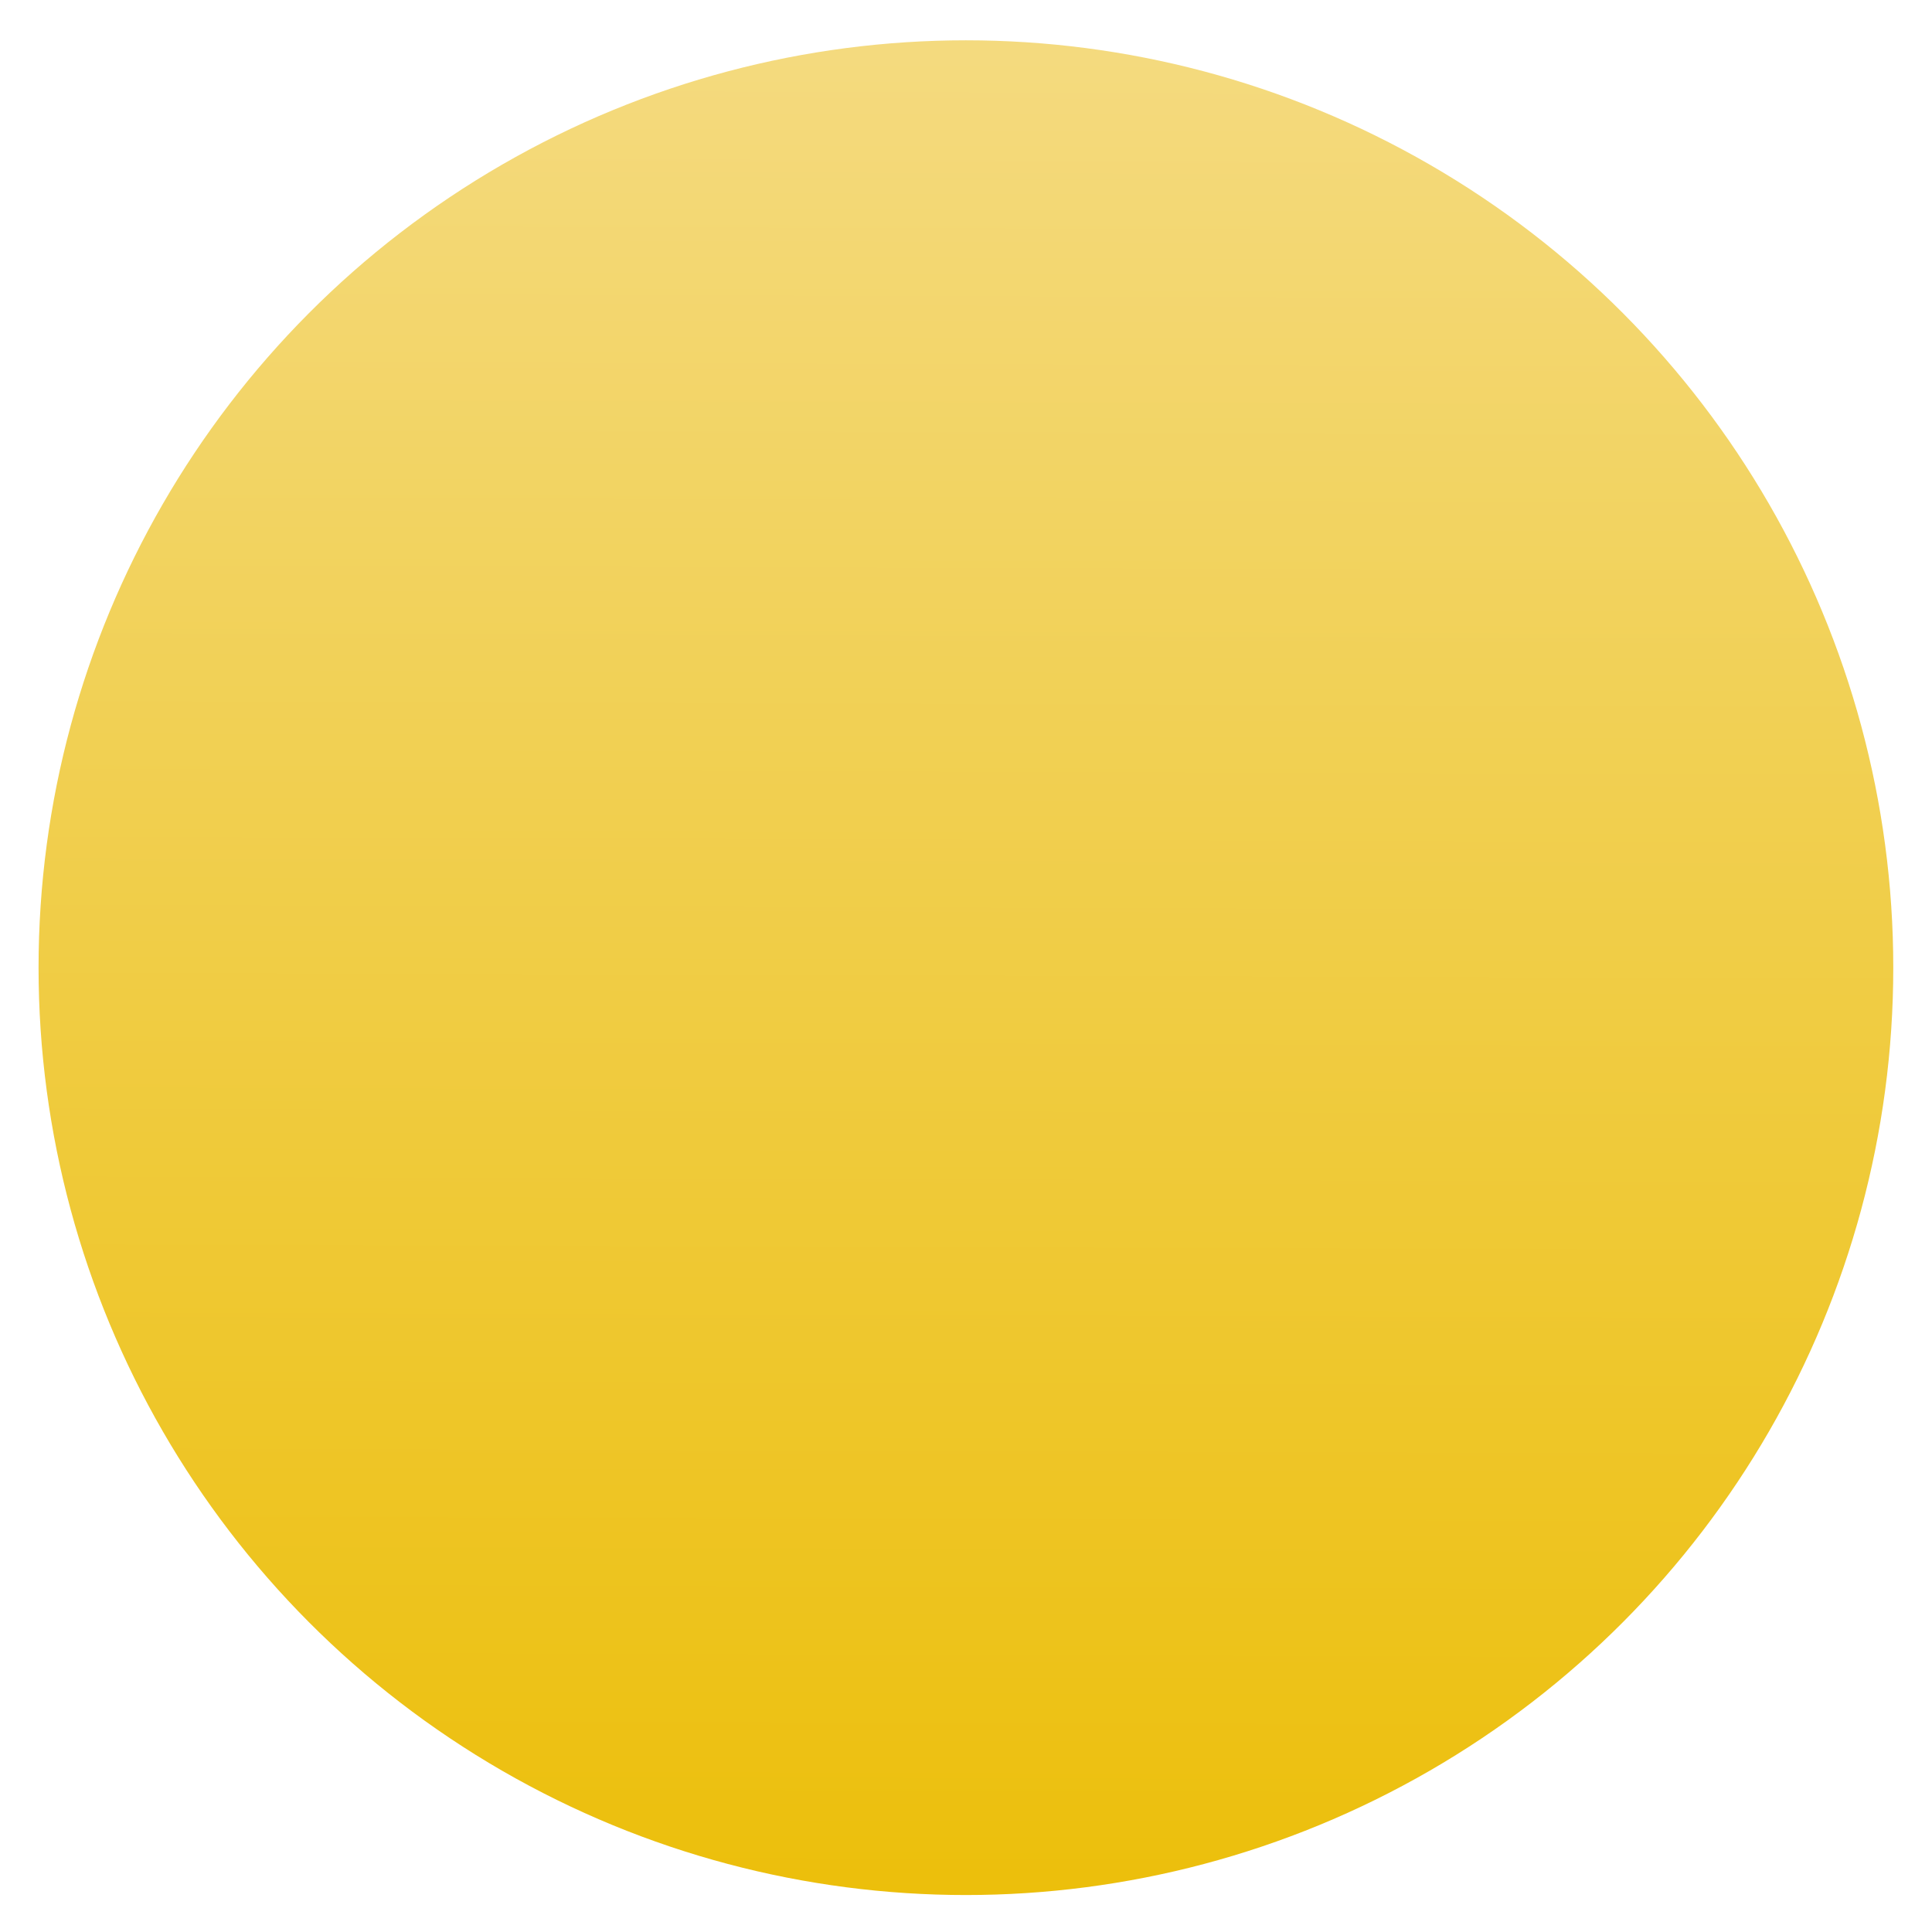 <?xml version="1.0" encoding="UTF-8" standalone="no"?>
<svg
   xmlns:dc="http://purl.org/dc/elements/1.1/"
   xmlns:cc="http://creativecommons.org/ns#"
   xmlns:rdf="http://www.w3.org/1999/02/22-rdf-syntax-ns#"
   xmlns:svg="http://www.w3.org/2000/svg"
   xmlns="http://www.w3.org/2000/svg"
   xmlns:xlink="http://www.w3.org/1999/xlink"
   xmlns:sodipodi="http://sodipodi.sourceforge.net/DTD/sodipodi-0.dtd"
   xmlns:inkscape="http://www.inkscape.org/namespaces/inkscape"
   sodipodi:docname="bubble15.svg"
   inkscape:version="1.0 (4035a4fb49, 2020-05-01)"
   id="svg8"
   version="1.1"
   viewBox="0 0 250 250"
   height="250mm"
   width="250mm">
  <defs
     id="defs2">
    <linearGradient
       id="linearGradient16"
       inkscape:collect="always">
      <stop
         id="stop12"
         offset="0"
         style="stop-color:#f4da7e;stop-opacity:1" />
      <stop
         id="stop14"
         offset="1"
         style="stop-color:#ecbf0b;stop-opacity:1" />
    </linearGradient>
    <linearGradient
       gradientUnits="userSpaceOnUse"
       y2="244.929"
       x2="128.512"
       y1="7.56"
       x1="129.268"
       id="linearGradient18"
       xlink:href="#linearGradient16"
       inkscape:collect="always" />
  </defs>
  <sodipodi:namedview
     inkscape:window-maximized="0"
     inkscape:window-y="30"
     inkscape:window-x="255"
     inkscape:window-height="1018"
     inkscape:window-width="1656"
     showgrid="false"
     inkscape:document-rotation="0"
     inkscape:current-layer="layer1"
     inkscape:document-units="mm"
     inkscape:cy="555.32225"
     inkscape:cx="568.66563"
     inkscape:zoom="0.7"
     inkscape:pageshadow="2"
     inkscape:pageopacity="0.0"
     borderopacity="1.0"
     bordercolor="#666666"
     pagecolor="#ffffff"
     id="base" />
  <g
     id="layer1"
     inkscape:groupmode="layer"
     inkscape:label="Layer 1">
    <circle
       r="120"
       cy="125.216"
       cx="124.989"
       id="path10"
       style="fill:url(#linearGradient18);fill-rule:evenodd;stroke-width:0.333;fill-opacity:1" />
  </g>
</svg>
